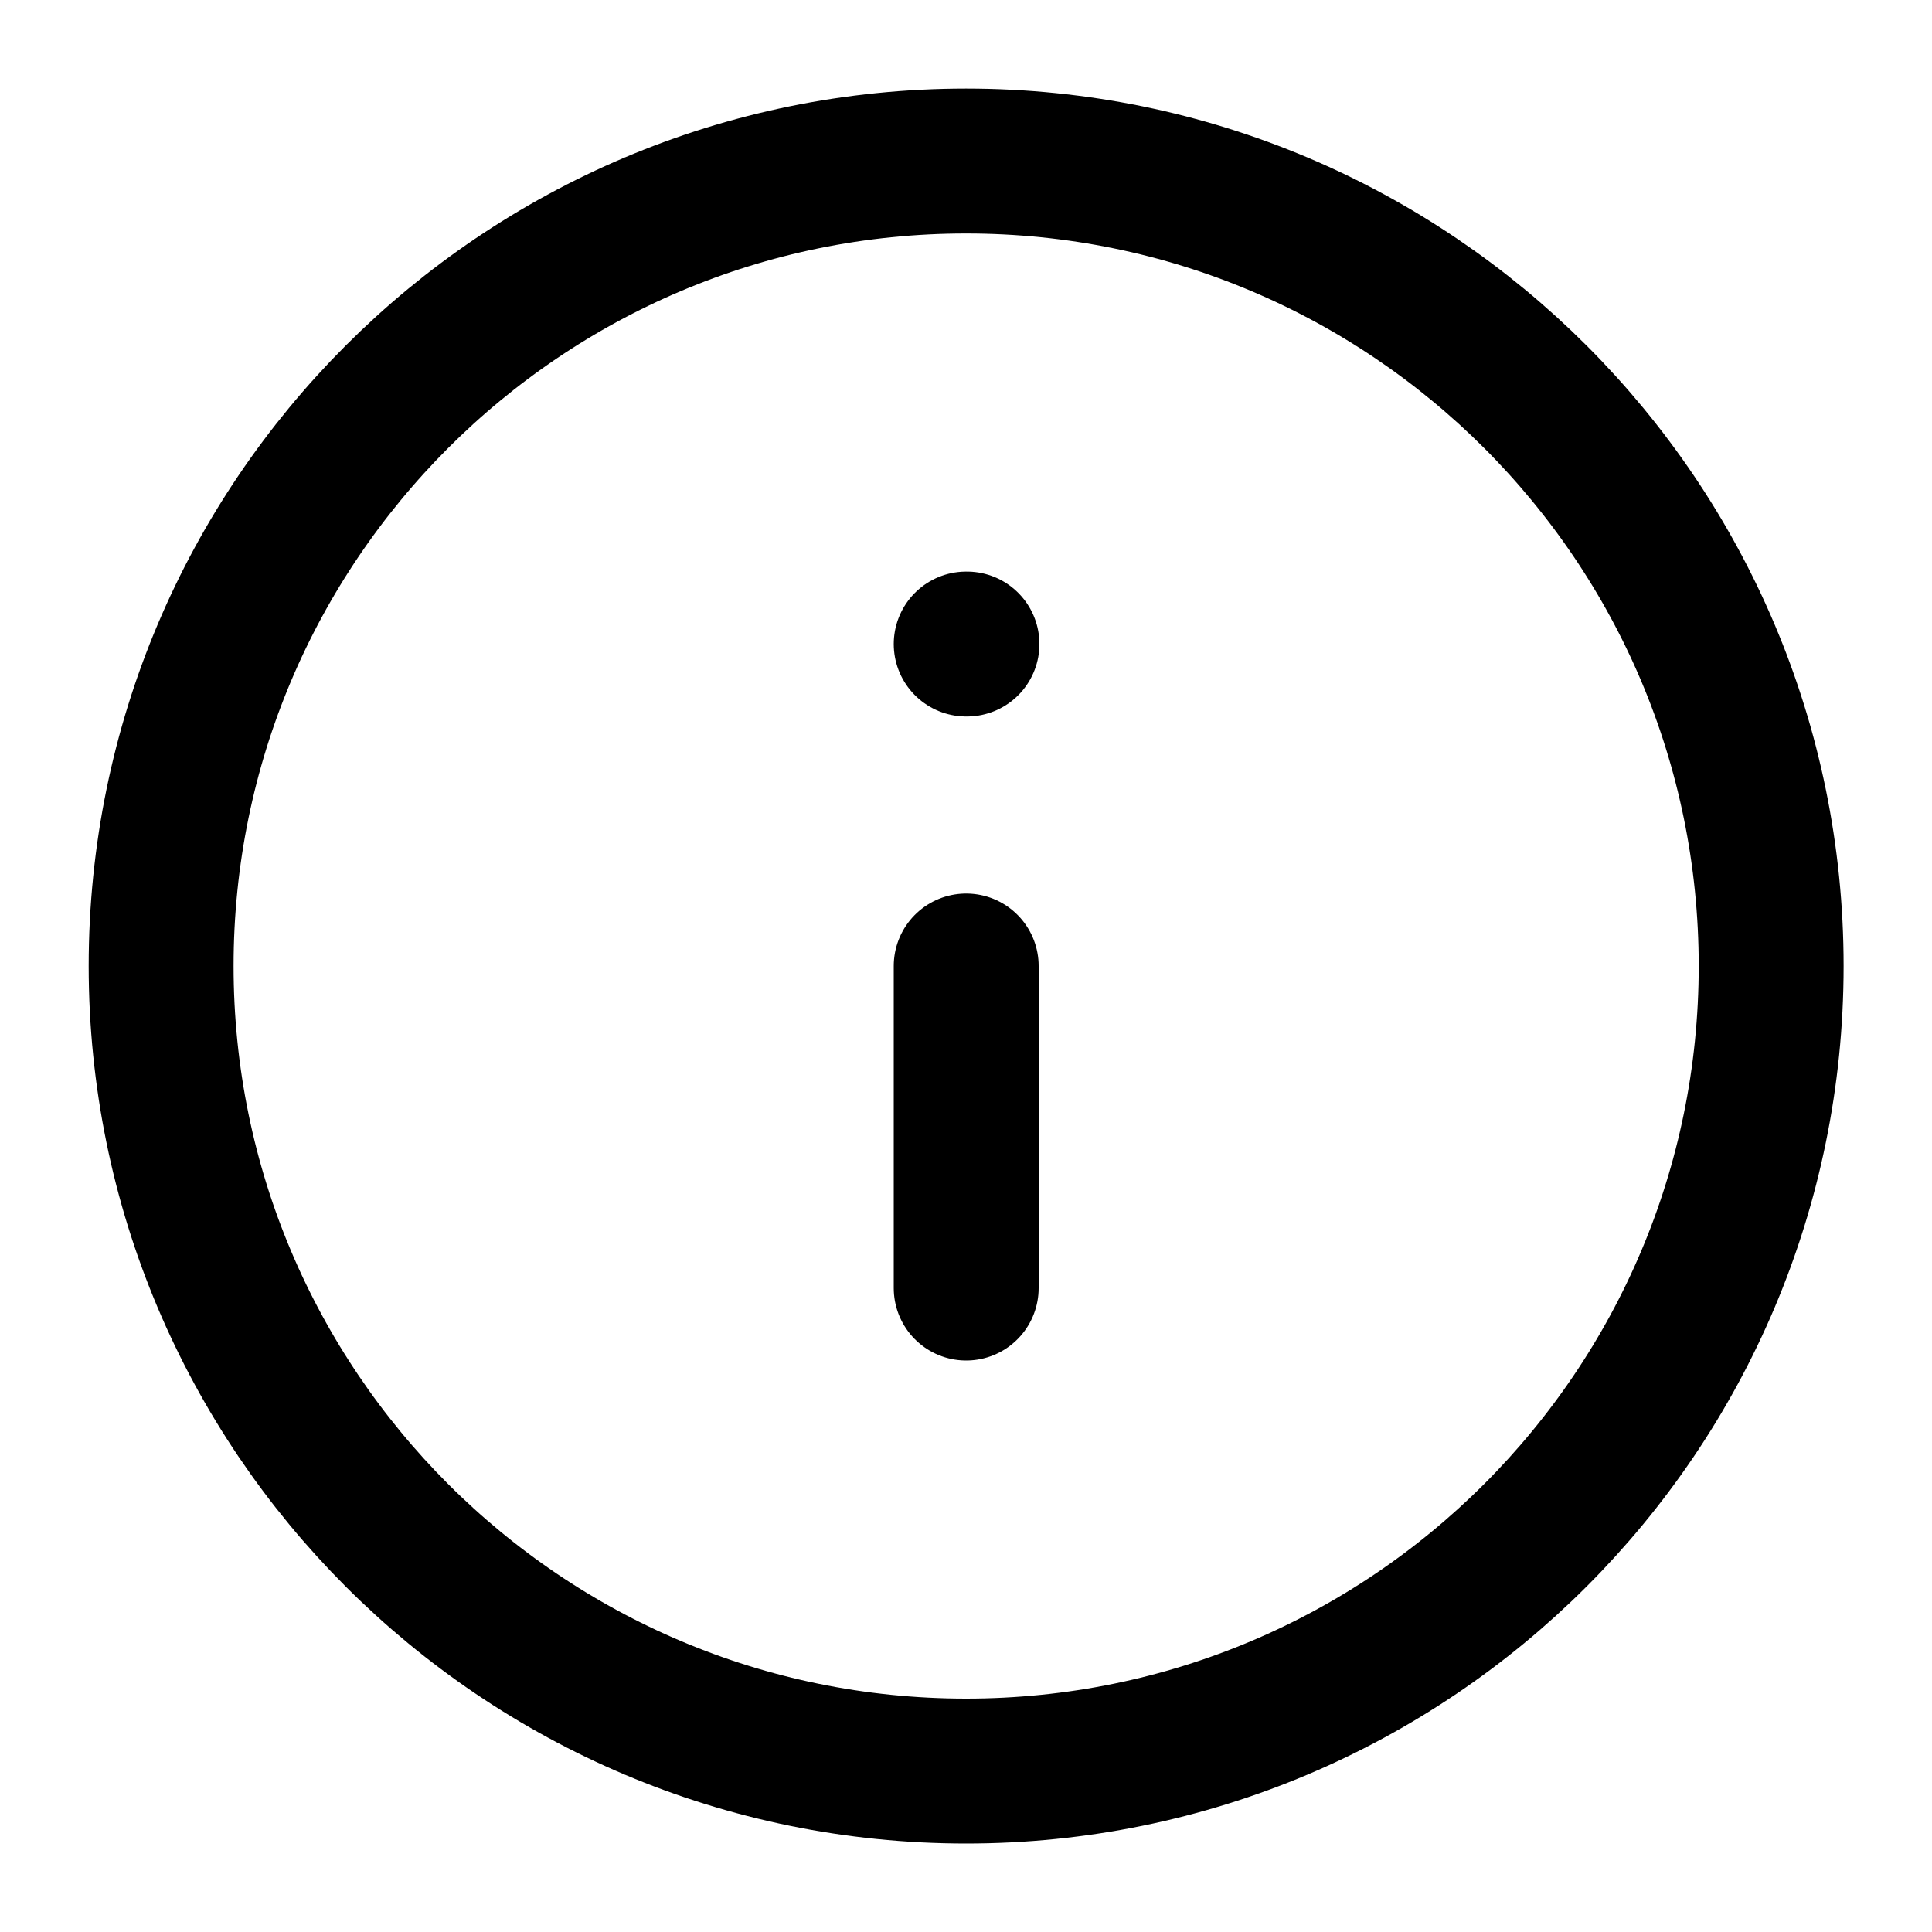 <svg width="20" height="20" viewBox="0 0 20 20" fill="none" xmlns="http://www.w3.org/2000/svg">
<path d="M10.001 18.334C14.604 18.334 18.335 14.603 18.335 10C18.335 5.398 14.604 1.667 10.001 1.667C5.399 1.667 1.668 5.398 1.668 10C1.668 14.603 5.399 18.334 10.001 18.334Z" stroke="black" stroke-width="1.5" stroke-linecap="round" stroke-linejoin="round"/>
<path d="M10.002 13.334V10M10.002 6.667H10.01" stroke="black" stroke-width="1.5" stroke-linecap="round" stroke-linejoin="round"/>
</svg>
